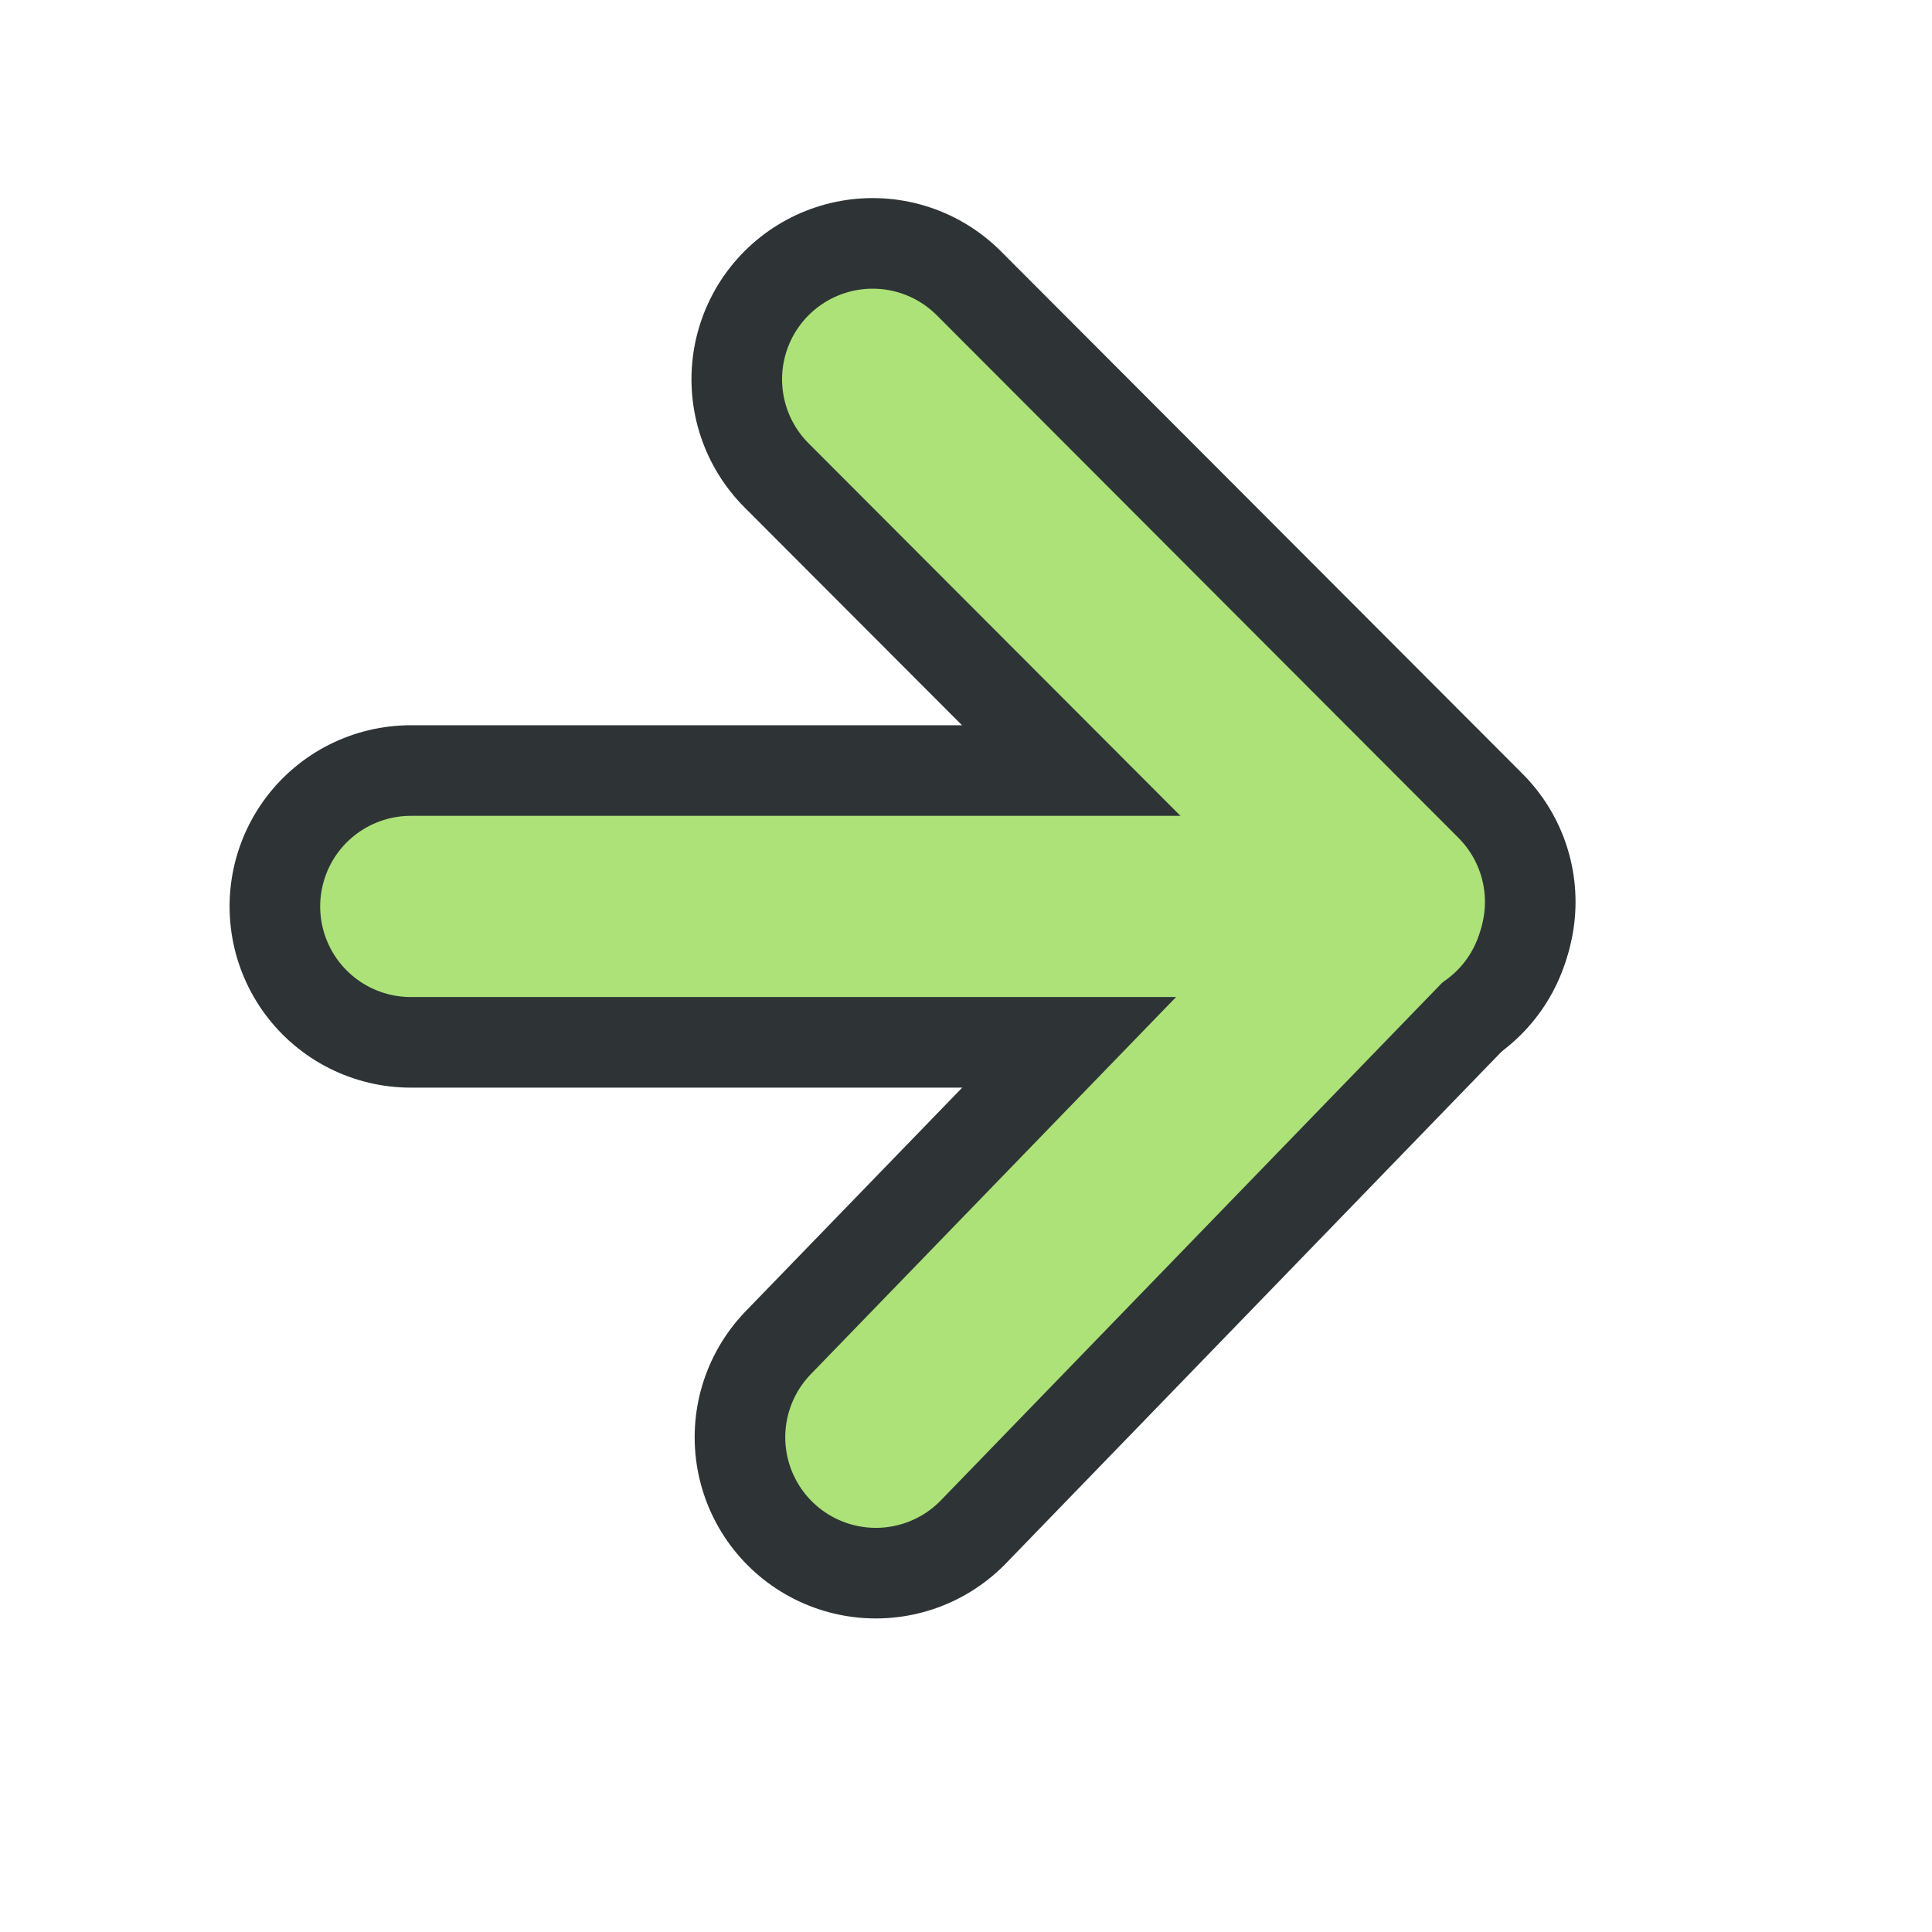 <?xml version="1.0" encoding="UTF-8" standalone="no"?>
<!-- Created with Inkscape (http://www.inkscape.org/) -->

<svg
   width="16"
   height="16"
   viewBox="0 0 4.233 4.233"
   version="1.1"
   id="svg1"
   inkscape:version="1.3-dev (fdc7329b, 2022-05-31)"
   sodipodi:docname="include_arrow.svg"
   xmlns:inkscape="http://www.inkscape.org/namespaces/inkscape"
   xmlns:sodipodi="http://sodipodi.sourceforge.net/DTD/sodipodi-0.dtd"
   xmlns="http://www.w3.org/2000/svg"
   xmlns:svg="http://www.w3.org/2000/svg">
  <sodipodi:namedview
     id="namedview1"
     pagecolor="#ffffff"
     bordercolor="#666666"
     borderopacity="1.0"
     inkscape:showpageshadow="2"
     inkscape:pageopacity="0.0"
     inkscape:pagecheckerboard="0"
     inkscape:deskcolor="#d1d1d1"
     inkscape:document-units="mm"
     showgrid="true"
     inkscape:zoom="53.821773"
     inkscape:cx="7.1532389"
     inkscape:cy="7.6920543"
     inkscape:window-width="2300"
     inkscape:window-height="1231"
     inkscape:window-x="-8"
     inkscape:window-y="-8"
     inkscape:window-maximized="1"
     inkscape:current-layer="layer1">
    <inkscape:grid
       type="xygrid"
       id="grid1" />
  </sodipodi:namedview>
  <defs
     id="defs1" />
  <g
     inkscape:label="Layer 1"
     inkscape:groupmode="layer"
     id="layer1">
    <path
       style="fill:none;fill-rule:evenodd;stroke:#2e3436;stroke-width:0.794;stroke-linecap:round;stroke-linejoin:round;stroke-dasharray:none;stroke-opacity:1"
       d="M 0.9,1.986 H 3.052"
       id="path3"
       sodipodi:nodetypes="cc" />
    <path
       style="fill:none;fill-rule:evenodd;stroke:#2e3436;stroke-width:0.794;stroke-linecap:round;stroke-linejoin:round;stroke-dasharray:none;stroke-opacity:1"
       d="M 1.912,0.831 3.055,1.976 1.919,3.149"
       id="path4"
       sodipodi:nodetypes="ccc" />
    <path
       style="fill:none;fill-rule:evenodd;stroke:#ace278;stroke-width:0.397;stroke-linecap:round;stroke-linejoin:round;stroke-dasharray:none;stroke-opacity:1"
       d="M 0.9,1.986 H 3.052"
       id="path1"
       sodipodi:nodetypes="cc" />
    <path
       style="fill:none;fill-rule:evenodd;stroke:#ace278;stroke-width:0.397;stroke-linecap:round;stroke-linejoin:round;stroke-dasharray:none;stroke-opacity:1"
       d="M 1.912,0.831 3.055,1.976 1.919,3.149"
       id="path2"
       sodipodi:nodetypes="ccc" />
  </g>
</svg>
